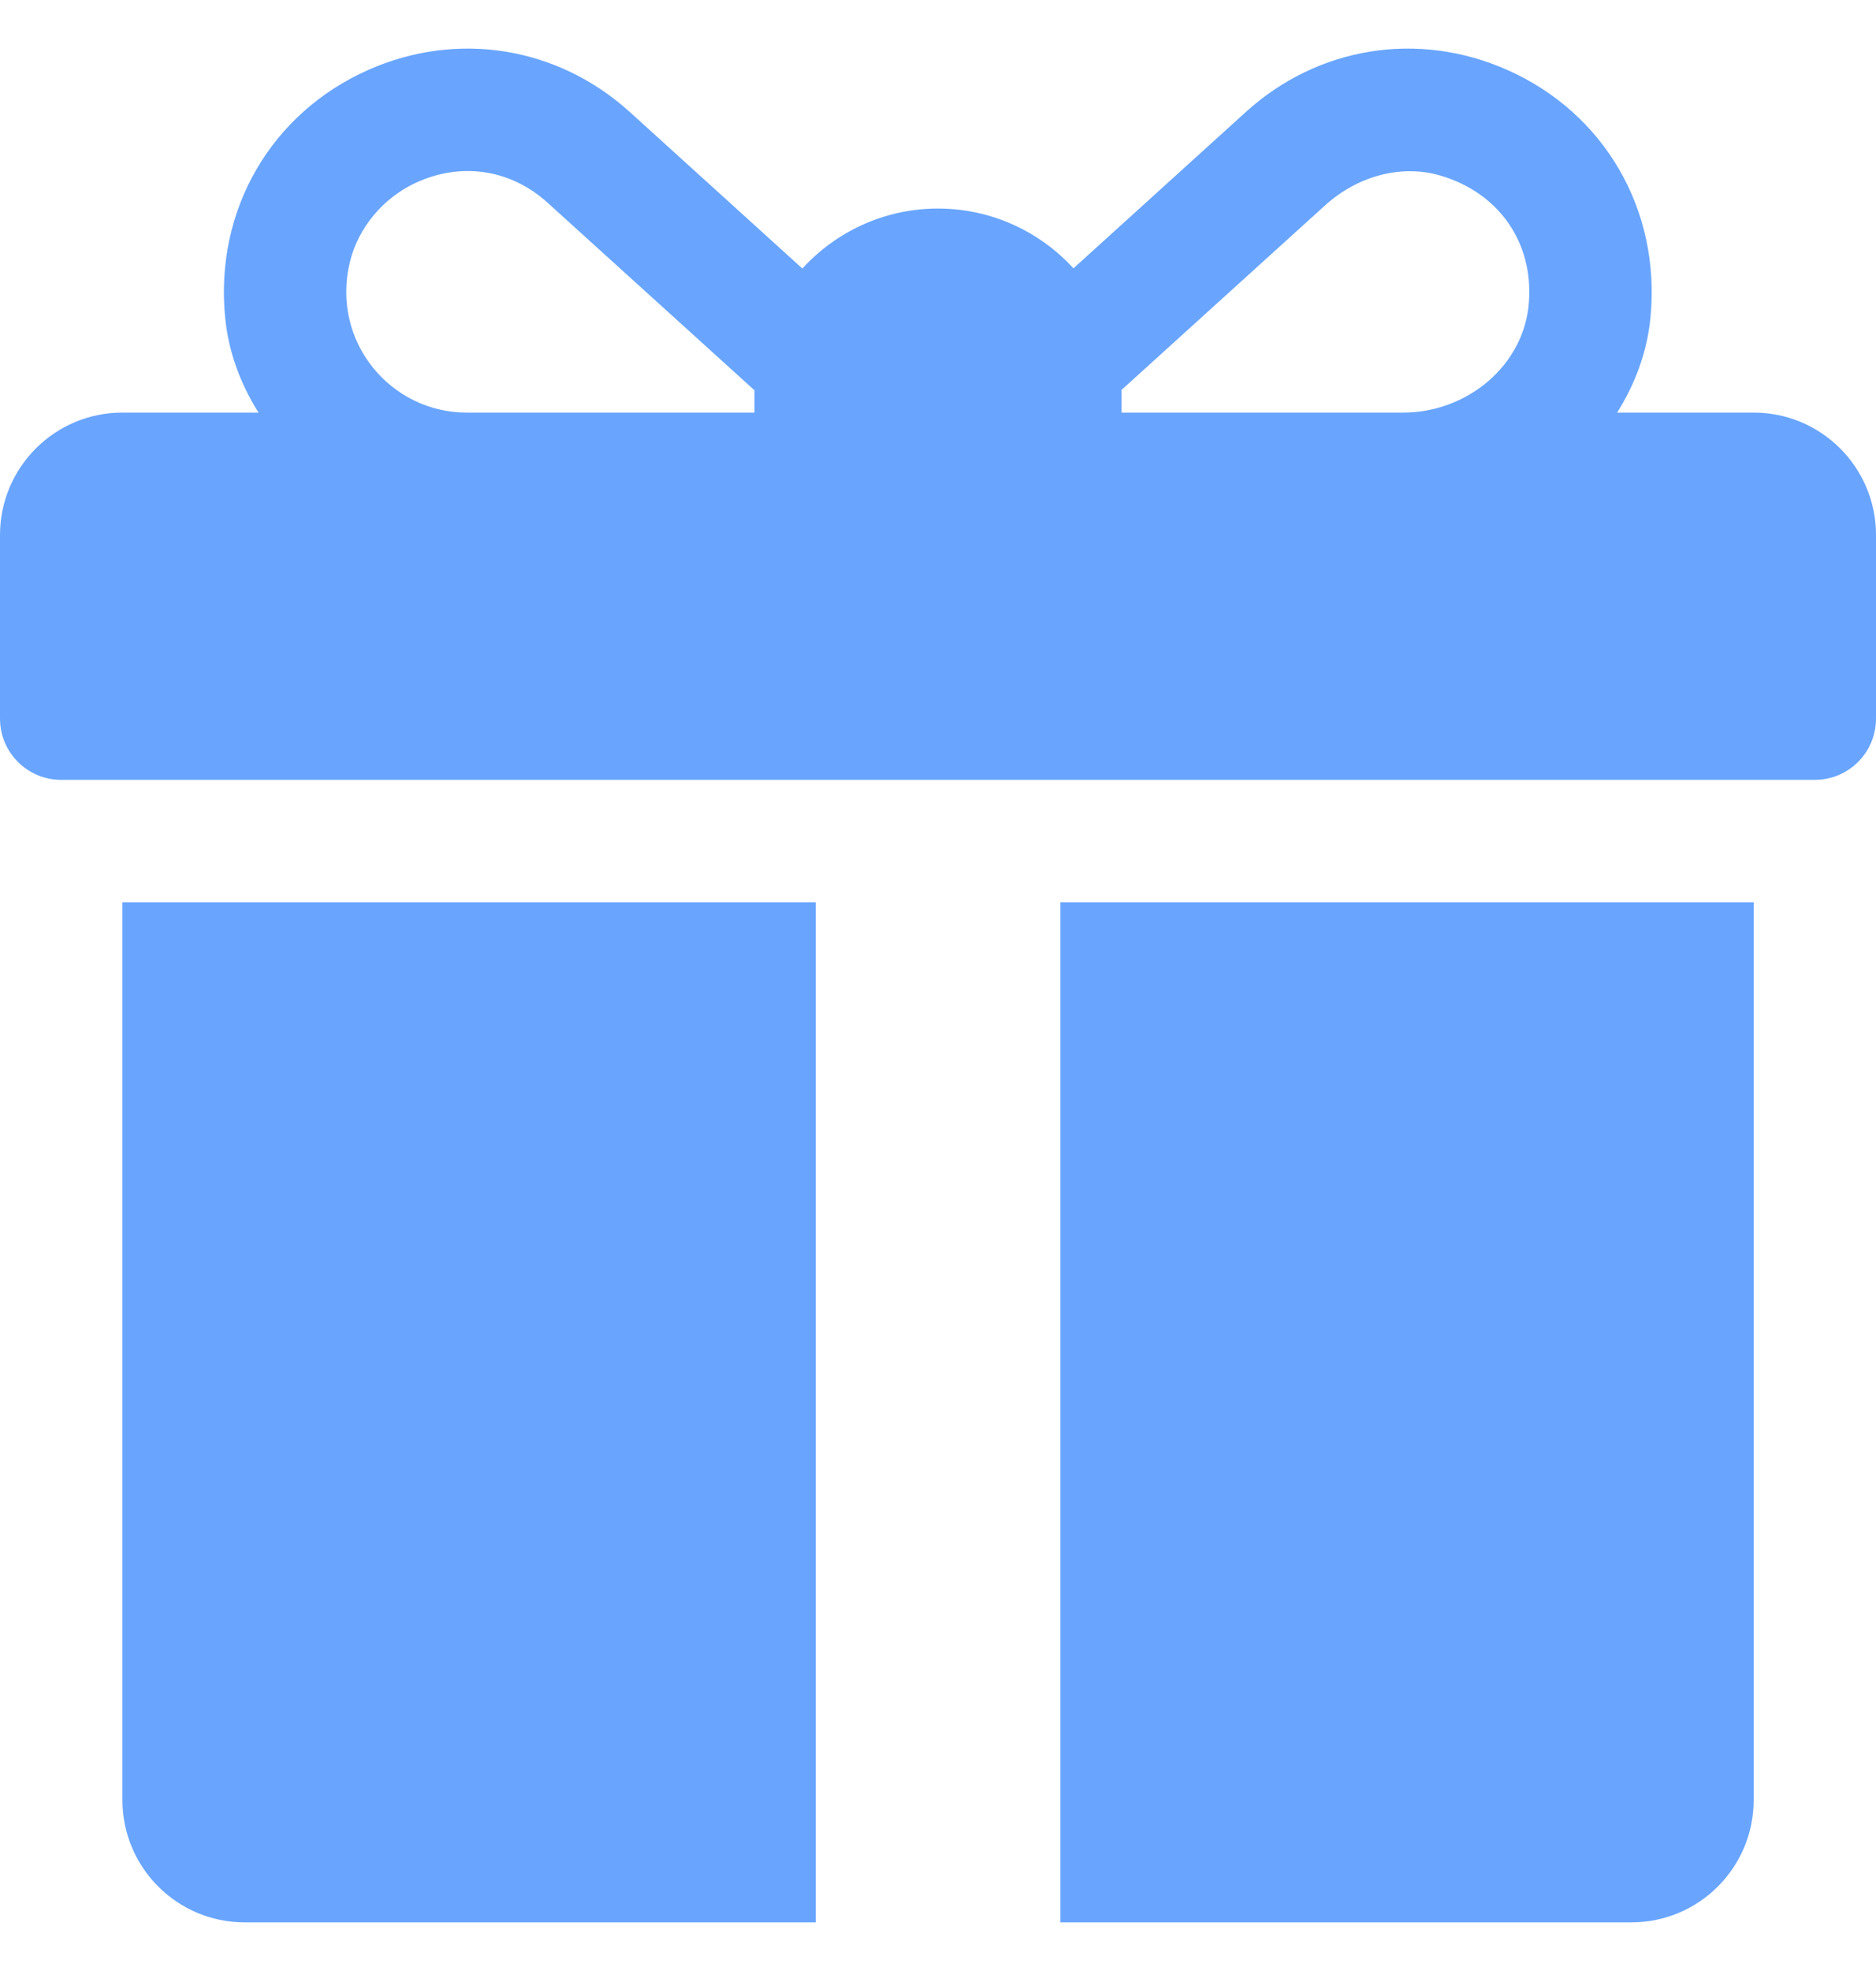 <svg width="20" height="21" viewBox="0 0 20 21" fill="none" xmlns="http://www.w3.org/2000/svg">
<g clip-path="url(#clip0)">
<path d="M18.696 4.396H17.24C17.432 4.092 17.559 3.751 17.595 3.39C17.71 2.237 17.103 1.203 16.069 0.745C15.119 0.324 14.051 0.496 13.282 1.193L11.444 2.859C11.086 2.468 10.571 2.222 10 2.222C9.428 2.222 8.912 2.469 8.554 2.861L6.714 1.193C5.943 0.496 4.876 0.324 3.926 0.745C2.893 1.203 2.285 2.237 2.401 3.39C2.437 3.751 2.564 4.092 2.756 4.396H1.304C0.584 4.396 0 4.98 0 5.7V7.656C0 8.017 0.292 8.309 0.652 8.309H19.348C19.708 8.309 20 8.017 20 7.656V5.7C20 4.98 19.416 4.396 18.696 4.396ZM8.043 4.178V4.396H4.975C4.165 4.396 3.527 3.64 3.729 2.796C3.818 2.424 4.087 2.107 4.434 1.947C4.91 1.727 5.438 1.798 5.838 2.16L8.044 4.159C8.044 4.165 8.043 4.172 8.043 4.178ZM16.3 3.217C16.252 3.894 15.64 4.396 14.96 4.396H11.957V4.178C11.957 4.171 11.956 4.163 11.956 4.155C12.456 3.702 13.54 2.72 14.128 2.187C14.462 1.884 14.929 1.743 15.361 1.872C15.982 2.057 16.346 2.584 16.3 3.217Z" fill="#69A5FF"/>
<path d="M1.305 9.613V19.178C1.305 19.898 1.889 20.482 2.609 20.482H8.696V9.613H1.305Z" fill="#69A5FF"/>
<path d="M11.305 9.613V20.482H17.392C18.112 20.482 18.696 19.898 18.696 19.178V9.613H11.305Z" fill="#69A5FF"/>
</g>
<defs>
<clipPath id="clip0">
<rect width="20" height="20" fill="white" transform="translate(0 0.5)"/>
</clipPath>
</defs>
</svg>
